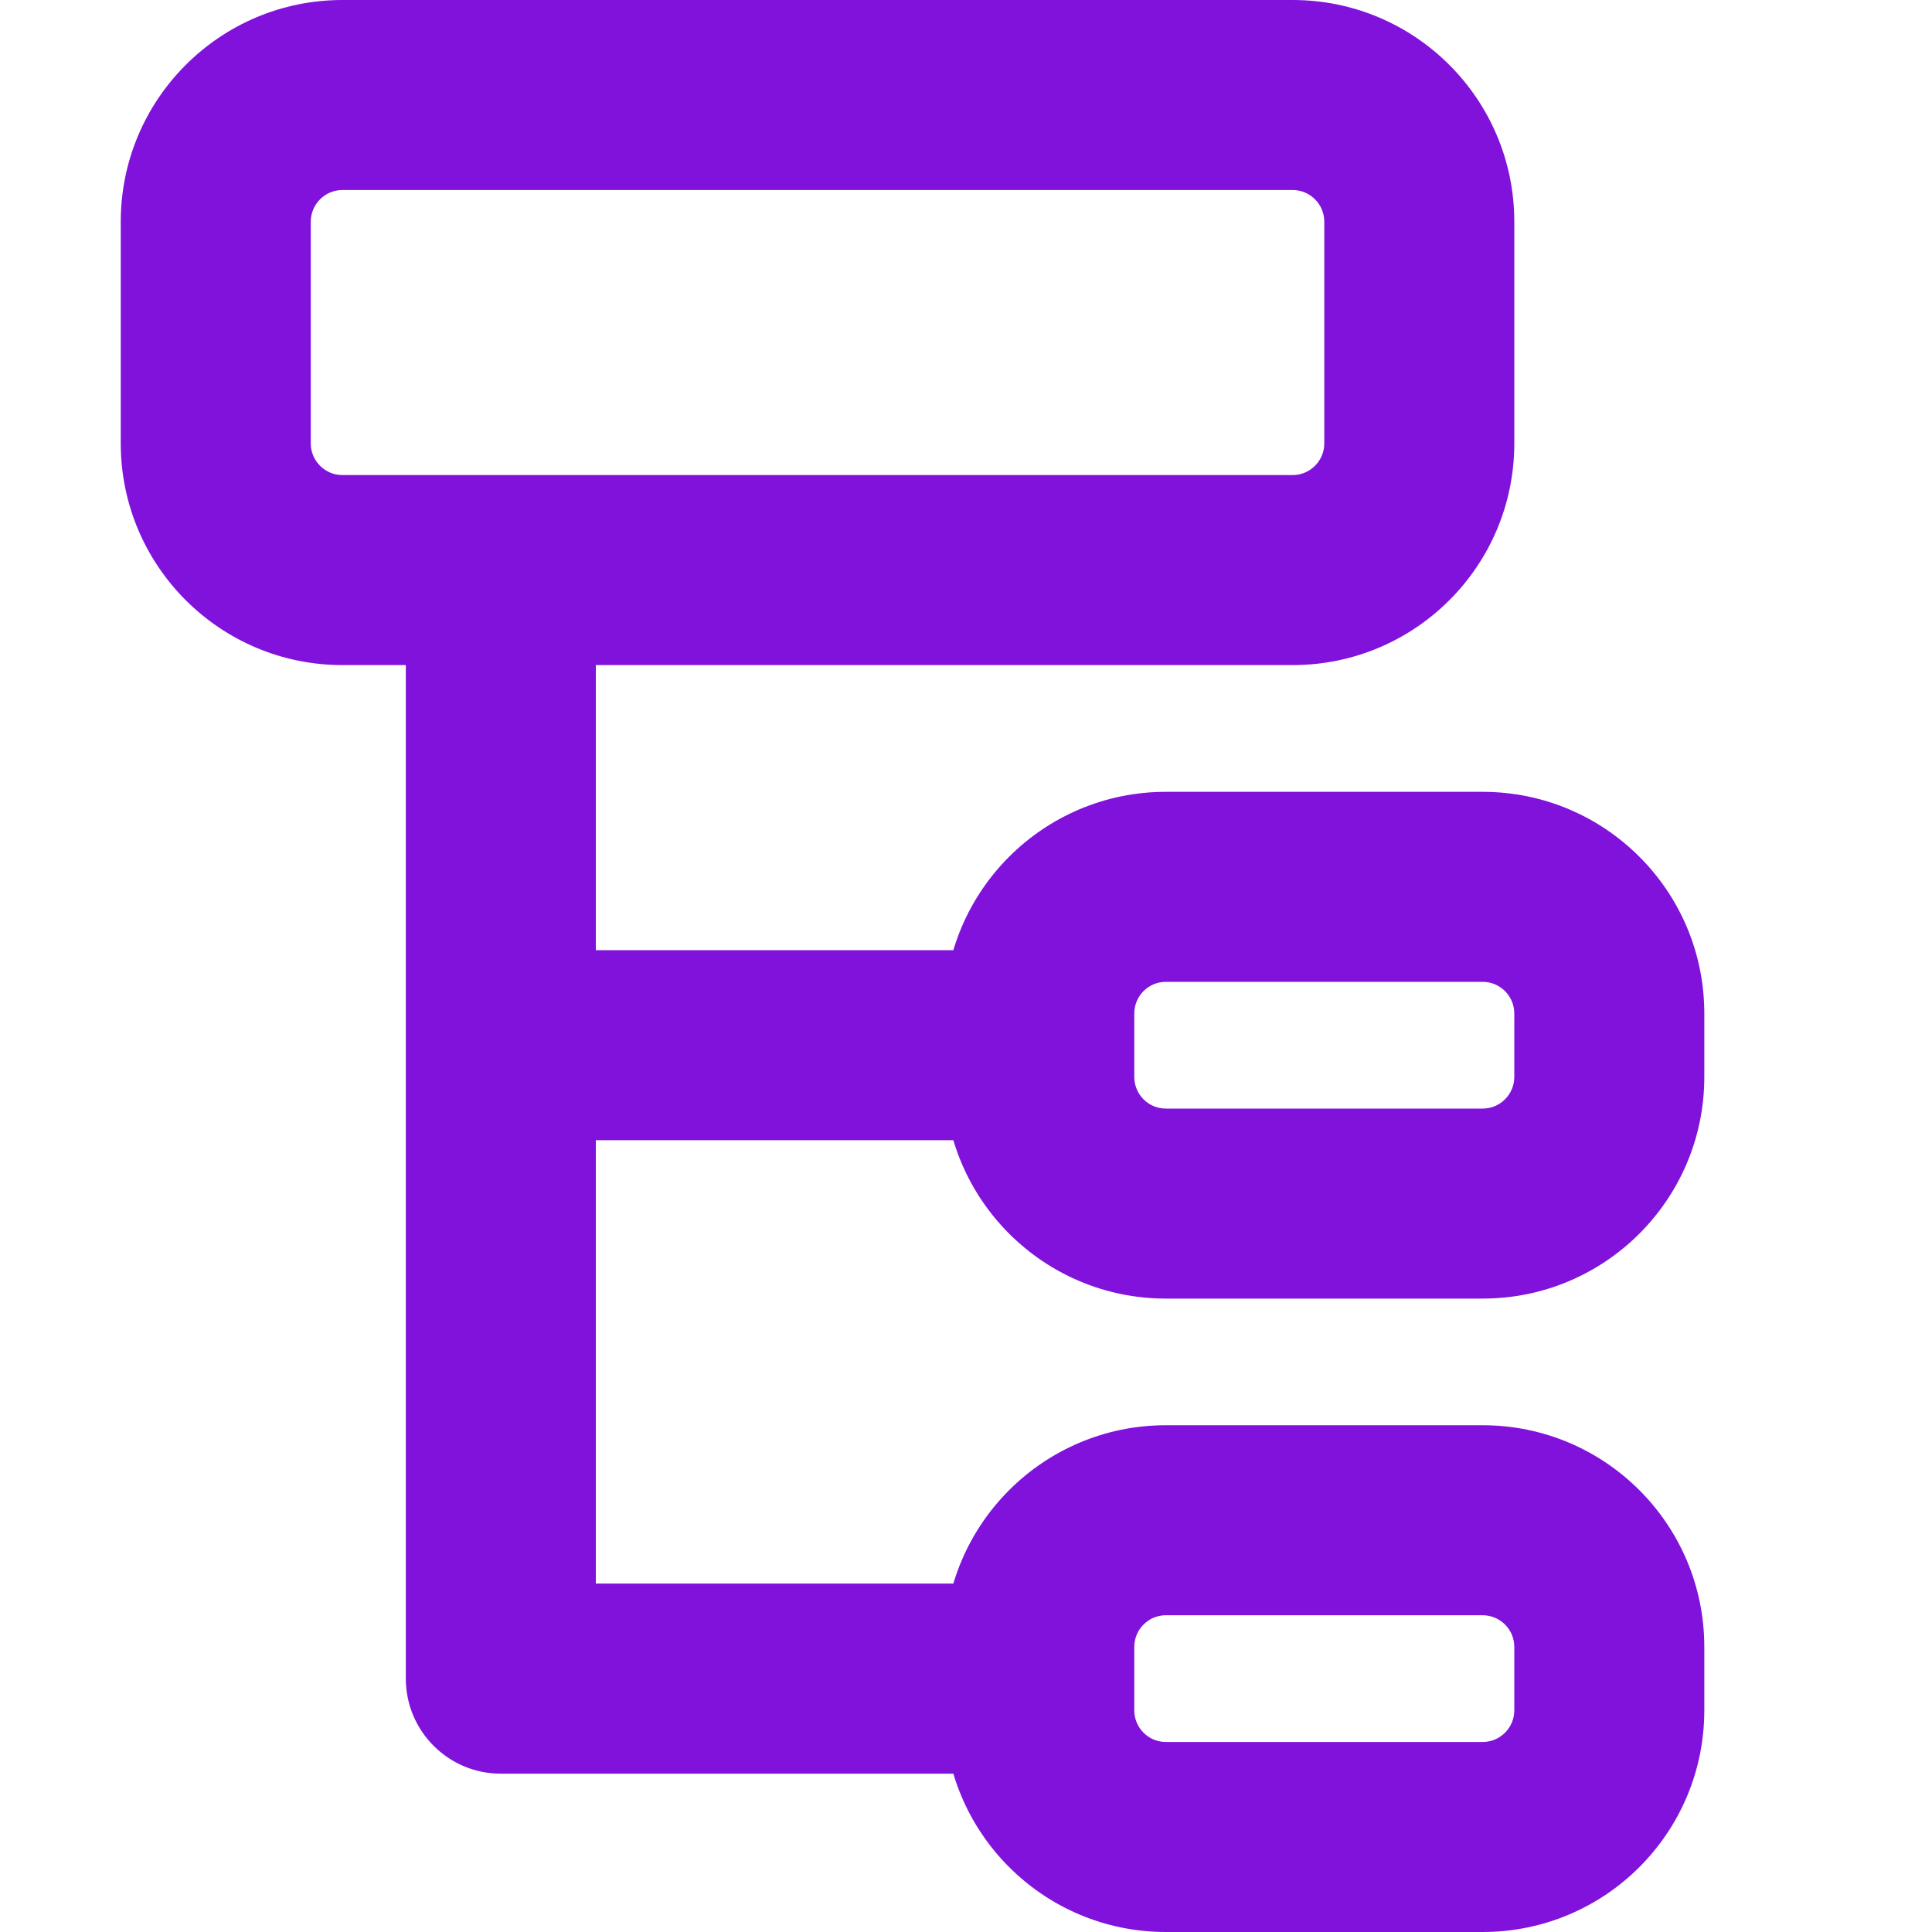 <svg width="20" height="20" viewBox="0 0 20 20" fill="none" xmlns="http://www.w3.org/2000/svg">
<g clip-path="url(#clip0_39_683)">
<path fill-rule="evenodd" clip-rule="evenodd" d="M4.201 6.229H6.168V9.836H10.758V11.803H6.168V16.393H10.758V18.361H5.184C4.641 18.361 4.201 17.92 4.201 17.377V6.229Z" fill="#8012DC"/>
<path fill-rule="evenodd" clip-rule="evenodd" d="M1.25 2.295C1.25 1.028 2.278 0 3.545 0H13.381C14.649 0 15.676 1.028 15.676 2.295V4.59C15.676 5.858 14.649 6.885 13.381 6.885H3.545C2.278 6.885 1.25 5.858 1.25 4.59V2.295ZM3.545 1.967C3.364 1.967 3.217 2.114 3.217 2.295V4.59C3.217 4.771 3.364 4.918 3.545 4.918H13.381C13.562 4.918 13.709 4.771 13.709 4.59V2.295C13.709 2.114 13.562 1.967 13.381 1.967H3.545Z" fill="#8012DC"/>
<path fill-rule="evenodd" clip-rule="evenodd" d="M9.774 10.492C9.774 9.224 10.802 8.197 12.069 8.197H15.348C16.616 8.197 17.643 9.224 17.643 10.492V11.148C17.643 12.415 16.616 13.443 15.348 13.443H12.069C10.802 13.443 9.774 12.415 9.774 11.148V10.492ZM12.069 10.164C11.888 10.164 11.742 10.311 11.742 10.492V11.148C11.742 11.329 11.888 11.476 12.069 11.476H15.348C15.529 11.476 15.676 11.329 15.676 11.148V10.492C15.676 10.311 15.529 10.164 15.348 10.164H12.069Z" fill="#8012DC"/>
<path fill-rule="evenodd" clip-rule="evenodd" d="M9.774 17.049C9.774 15.782 10.802 14.754 12.069 14.754H15.348C16.616 14.754 17.643 15.782 17.643 17.049V17.705C17.643 18.973 16.616 20 15.348 20H12.069C10.802 20 9.774 18.973 9.774 17.705V17.049ZM12.069 16.721C11.888 16.721 11.742 16.868 11.742 17.049V17.705C11.742 17.886 11.888 18.033 12.069 18.033H15.348C15.529 18.033 15.676 17.886 15.676 17.705V17.049C15.676 16.868 15.529 16.721 15.348 16.721H12.069Z" fill="#8012DC"/>
</g>
<defs>
<clipPath id="clip0_39_683">
<rect width="20" height="20" fill="white"/>
</clipPath>
</defs>
</svg>
